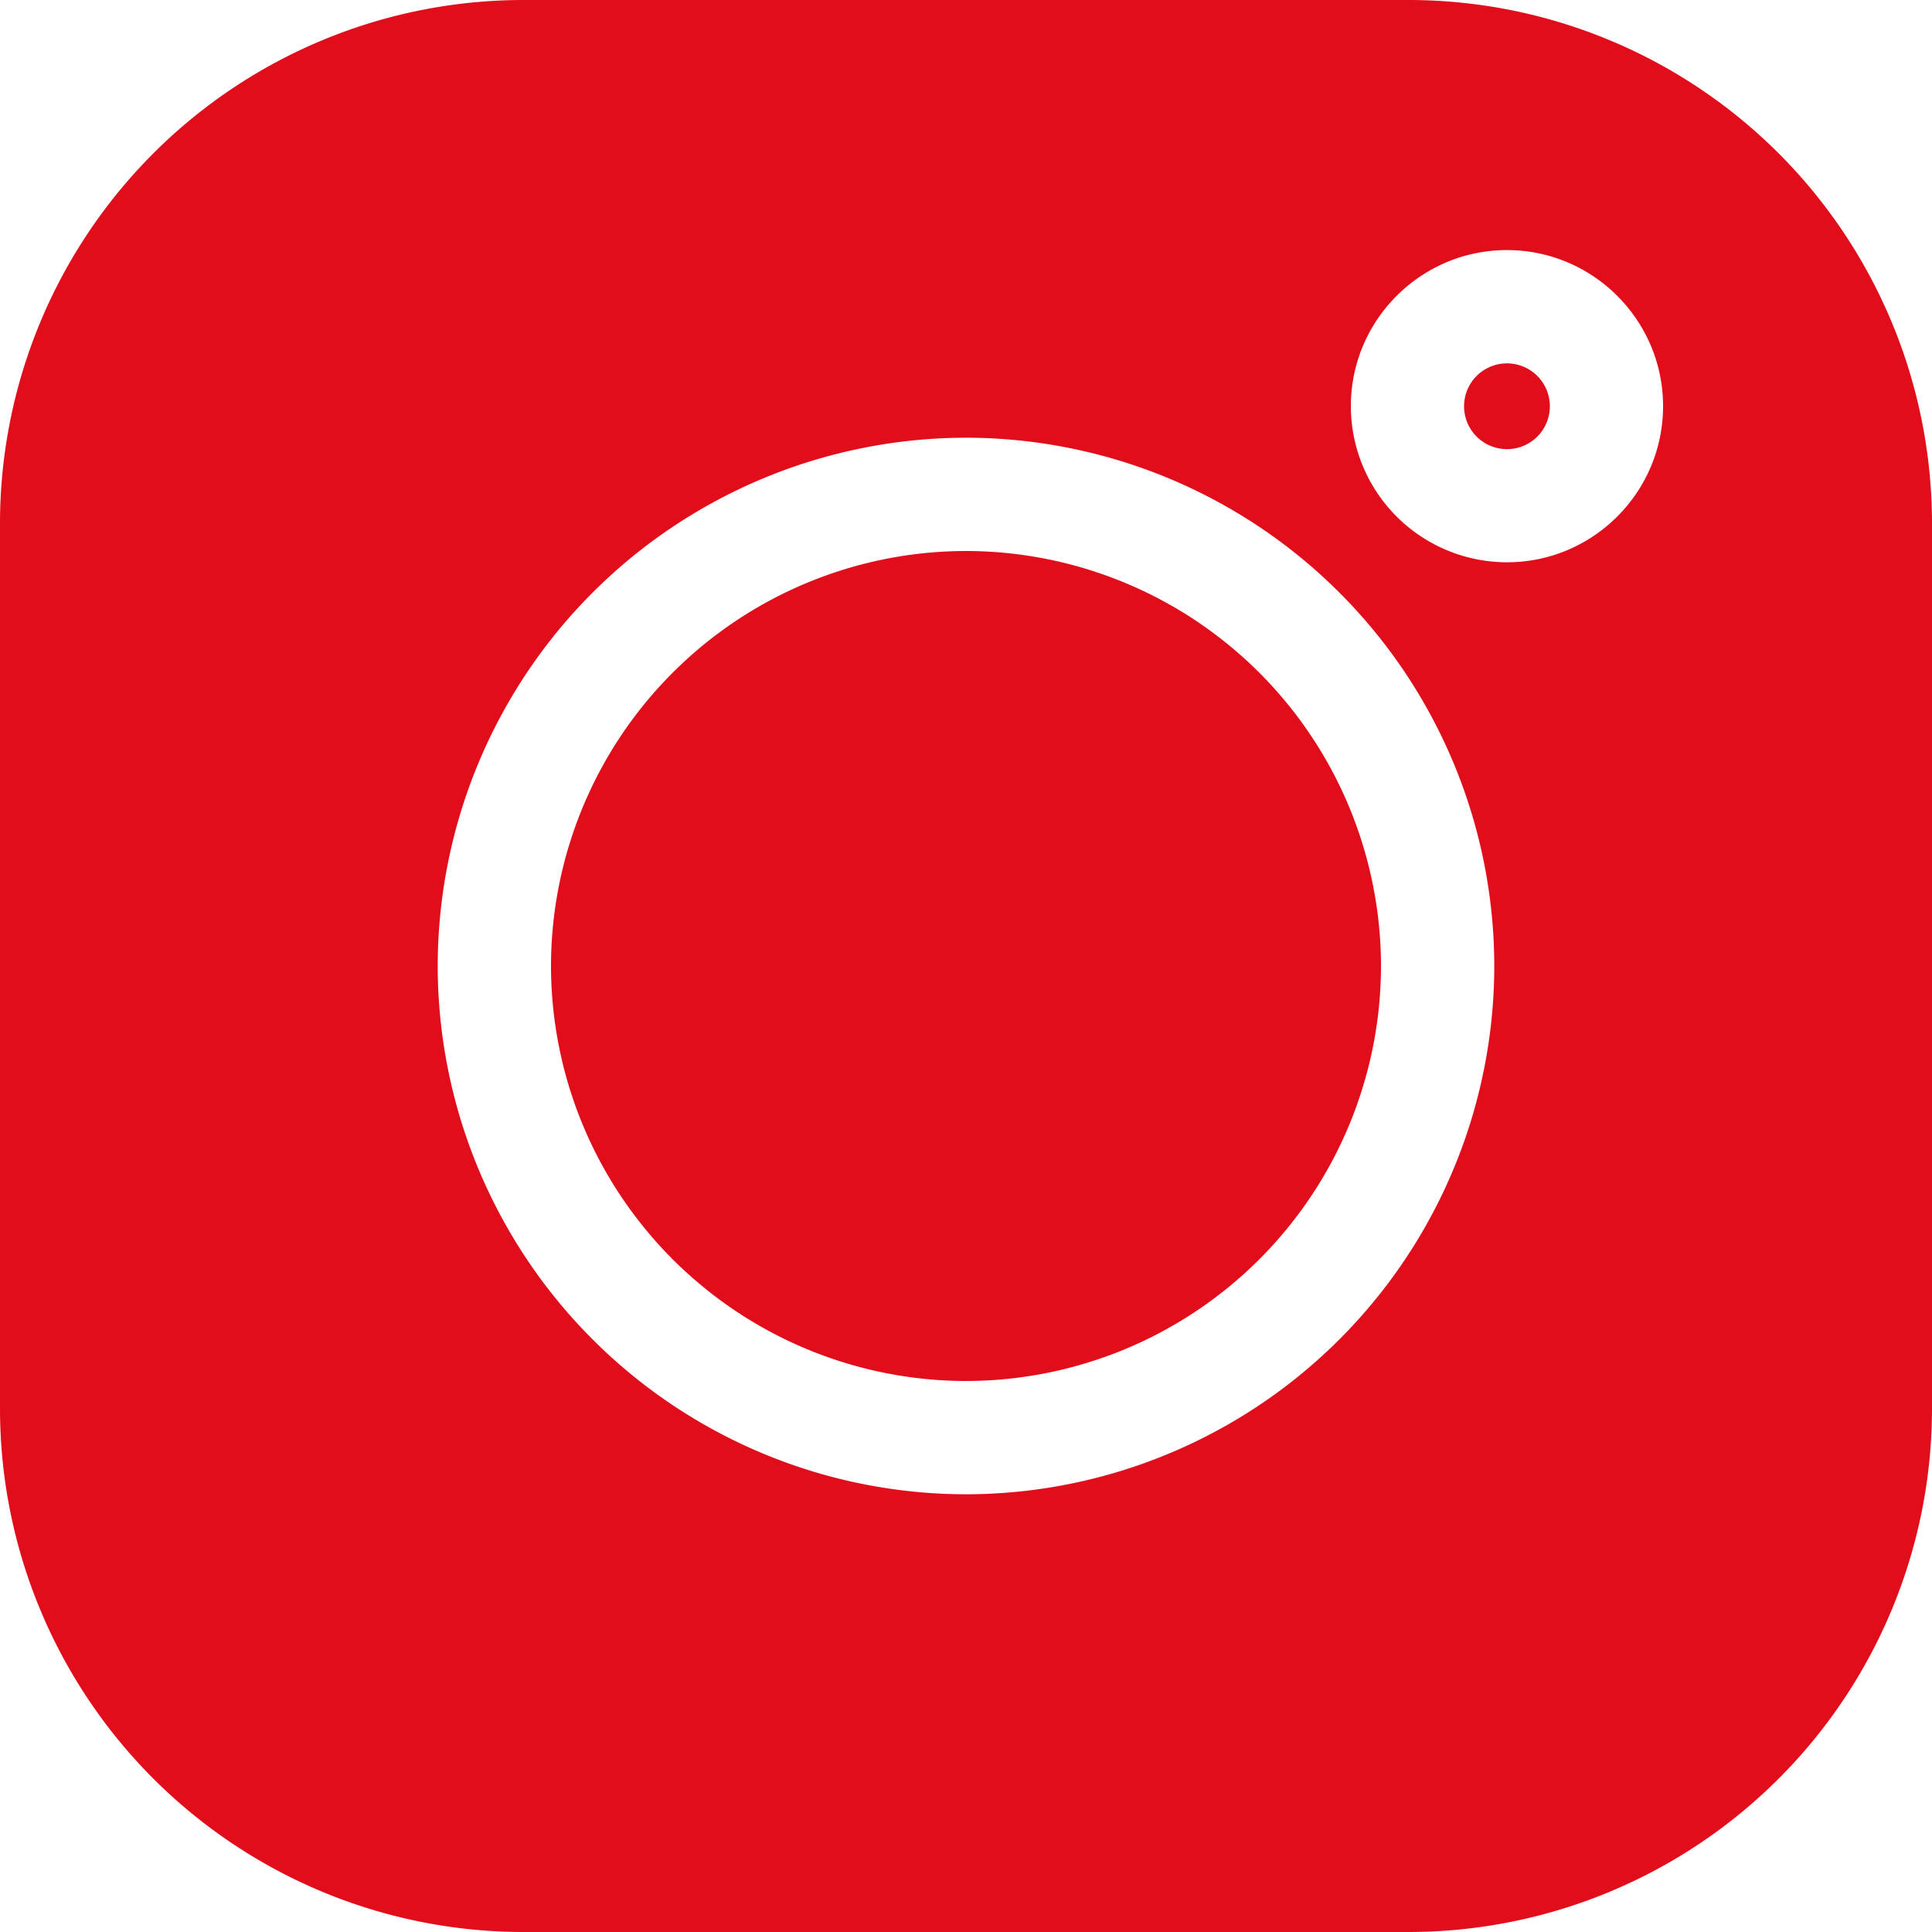 <svg width="25" height="25" fill="none" xmlns="http://www.w3.org/2000/svg"><path d="M18.233 0H6.767A6.775 6.775 0 000 6.767v11.466A6.775 6.775 0 006.767 25h11.466A6.775 6.775 0 0025 18.233V6.767A6.775 6.775 0 0018.233 0zM12.5 19.336A6.843 6.843 0 015.664 12.5 6.843 6.843 0 0112.5 5.664a6.843 6.843 0 016.836 6.836 6.843 6.843 0 01-6.836 6.836zm7-12.06a2.022 2.022 0 01-2.02-2.02c0-1.113.905-2.02 2.02-2.02 1.113 0 2.02.907 2.02 2.02 0 1.114-.907 2.02-2.02 2.02z" fill="#E20D1B"/><path d="M12.5 7.13a5.376 5.376 0 00-5.37 5.37 5.376 5.376 0 005.37 5.37 5.376 5.376 0 005.37-5.37 5.376 5.376 0 00-5.37-5.37zm7-2.428a.555.555 0 100 1.11.555.555 0 000-1.11z" fill="#E20D1B"/></svg>